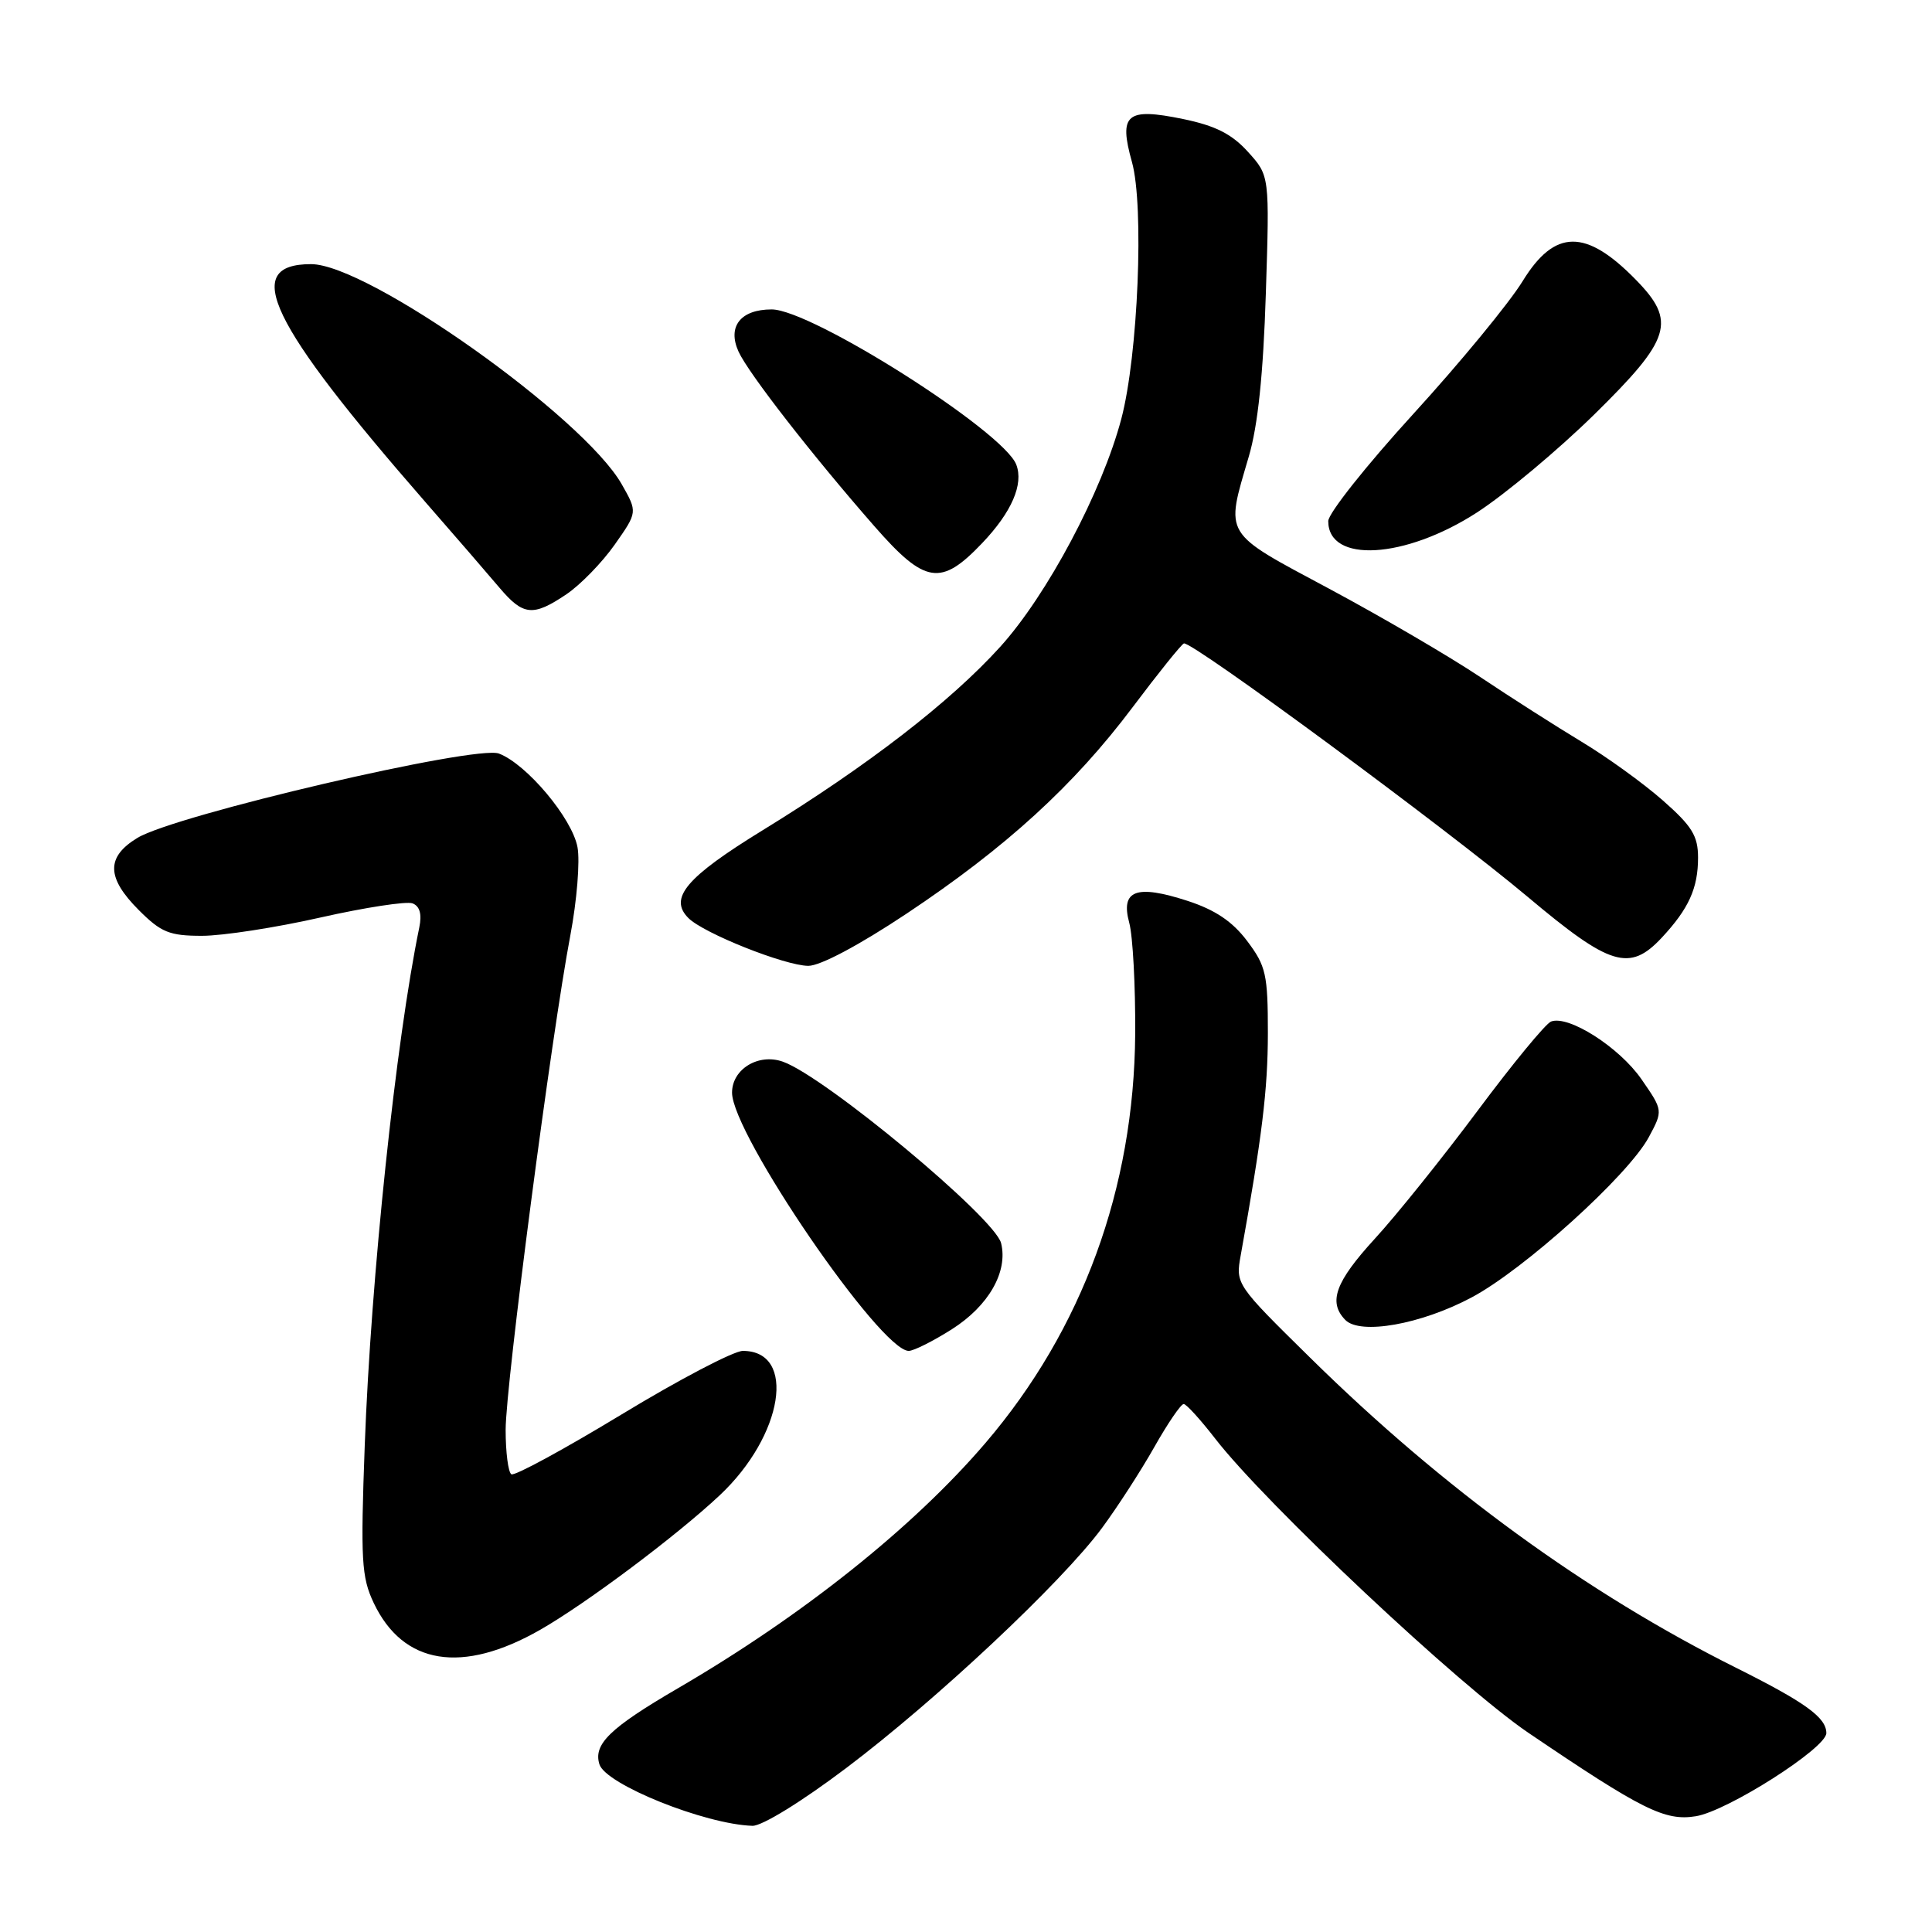 <?xml version="1.0" encoding="UTF-8" standalone="no"?>
<!DOCTYPE svg PUBLIC "-//W3C//DTD SVG 1.1//EN" "http://www.w3.org/Graphics/SVG/1.1/DTD/svg11.dtd" >
<svg xmlns="http://www.w3.org/2000/svg" xmlns:xlink="http://www.w3.org/1999/xlink" version="1.1" viewBox="0 0 256 256">
 <g >
 <path fill="currentColor"
d=" M 112.16 234.25 C 124.11 225.23 140.67 209.69 146.01 202.48 C 148.05 199.72 151.18 194.88 152.96 191.73 C 154.74 188.58 156.49 186.02 156.85 186.04 C 157.21 186.06 159.07 188.11 161.00 190.60 C 167.71 199.28 193.42 223.43 202.51 229.60 C 217.59 239.82 220.61 241.33 224.71 240.66 C 228.90 239.98 242.00 231.63 242.00 229.65 C 242.00 227.59 239.24 225.59 230.10 221.02 C 210.25 211.11 191.25 197.28 173.61 179.91 C 163.77 170.23 163.71 170.15 164.40 166.34 C 167.23 150.63 167.99 144.42 168.00 136.91 C 168.00 129.09 167.75 128.00 165.25 124.68 C 163.30 122.09 161.01 120.56 157.36 119.37 C 150.55 117.16 148.46 117.95 149.63 122.27 C 150.11 124.04 150.46 130.68 150.42 137.00 C 150.27 157.48 143.42 176.18 130.59 191.19 C 121.03 202.37 106.35 214.08 89.82 223.71 C 80.80 228.97 78.59 231.12 79.43 233.79 C 80.28 236.46 93.41 241.73 99.70 241.93 C 100.97 241.97 106.24 238.72 112.16 234.25 Z  M 71.59 215.95 C 77.69 212.46 89.66 203.49 95.37 198.13 C 103.80 190.22 105.59 179.00 98.43 179.00 C 97.23 179.00 90.01 182.78 82.38 187.41 C 74.76 192.03 68.18 195.61 67.76 195.35 C 67.34 195.09 67.00 192.44 67.00 189.46 C 67.00 183.52 73.07 137.11 75.58 123.90 C 76.44 119.34 76.87 114.10 76.52 112.25 C 75.80 108.41 69.79 101.25 66.11 99.85 C 63.05 98.69 23.19 107.99 18.20 111.03 C 14.04 113.56 14.10 116.30 18.40 120.60 C 21.35 123.55 22.45 124.00 26.77 124.00 C 29.50 124.00 36.57 122.91 42.48 121.57 C 48.38 120.24 53.87 119.40 54.66 119.70 C 55.62 120.07 55.92 121.12 55.56 122.88 C 52.45 137.93 49.15 169.27 48.33 191.53 C 47.77 206.74 47.90 208.98 49.52 212.40 C 53.42 220.61 61.24 221.87 71.59 215.95 Z  M 126.13 176.13 C 131.00 173.04 133.59 168.51 132.65 164.72 C 131.80 161.35 109.34 142.67 103.74 140.68 C 100.50 139.53 97.00 141.66 97.00 144.78 C 97.00 150.26 116.66 179.00 120.41 179.00 C 121.07 179.00 123.64 177.71 126.13 176.13 Z  M 194.99 171.92 C 201.98 168.20 215.74 155.75 218.47 150.69 C 220.37 147.15 220.37 147.15 217.50 143.00 C 214.56 138.76 207.83 134.47 205.52 135.36 C 204.81 135.63 200.43 140.95 195.79 147.18 C 191.15 153.40 185.02 161.04 182.17 164.14 C 176.95 169.84 175.96 172.53 178.25 174.89 C 180.22 176.92 188.29 175.49 194.99 171.92 Z  M 120.10 121.08 C 133.30 112.29 142.27 104.10 150.08 93.71 C 153.47 89.20 156.53 85.39 156.87 85.26 C 157.86 84.87 191.70 109.82 202.43 118.84 C 213.36 128.03 215.93 128.81 220.19 124.25 C 223.76 120.42 225.00 117.70 225.00 113.65 C 225.00 110.76 224.21 109.47 220.31 106.04 C 217.73 103.77 212.89 100.28 209.56 98.28 C 206.23 96.27 200.19 92.42 196.14 89.71 C 192.10 87.01 183.10 81.75 176.14 78.02 C 161.92 70.41 162.36 71.12 165.47 60.50 C 166.68 56.40 167.39 49.57 167.73 38.90 C 168.23 23.29 168.23 23.29 165.37 20.13 C 163.22 17.75 161.06 16.66 156.76 15.77 C 149.26 14.23 148.21 15.11 149.99 21.47 C 151.62 27.30 150.80 47.11 148.58 55.50 C 146.02 65.17 138.75 78.84 132.53 85.71 C 125.92 93.01 114.96 101.47 101.06 110.01 C 90.90 116.25 88.58 119.01 91.22 121.65 C 93.24 123.67 103.99 127.95 107.10 127.98 C 108.67 127.99 113.80 125.27 120.10 121.08 Z  M 75.06 78.74 C 76.91 77.49 79.79 74.53 81.45 72.17 C 84.48 67.86 84.48 67.86 82.39 64.18 C 77.31 55.23 48.76 35.00 41.22 35.00 C 31.89 35.00 35.62 42.74 56.43 66.60 C 60.32 71.05 64.70 76.12 66.16 77.85 C 69.33 81.60 70.62 81.73 75.06 78.74 Z  M 130.14 71.97 C 134.05 67.87 135.66 64.16 134.66 61.56 C 132.96 57.14 107.52 41.00 102.25 41.00 C 98.13 41.00 96.35 43.27 97.86 46.59 C 99.16 49.45 107.67 60.38 115.88 69.75 C 122.58 77.40 124.67 77.72 130.14 71.97 Z  M 195.70 67.91 C 199.44 65.49 206.44 59.64 211.25 54.92 C 221.45 44.90 222.16 42.59 216.77 37.08 C 210.13 30.28 206.01 30.33 201.76 37.25 C 199.99 40.14 193.47 48.06 187.27 54.85 C 181.07 61.64 176.00 68.03 176.00 69.05 C 176.00 74.66 186.15 74.08 195.70 67.91 Z "/>
</g>
</svg>